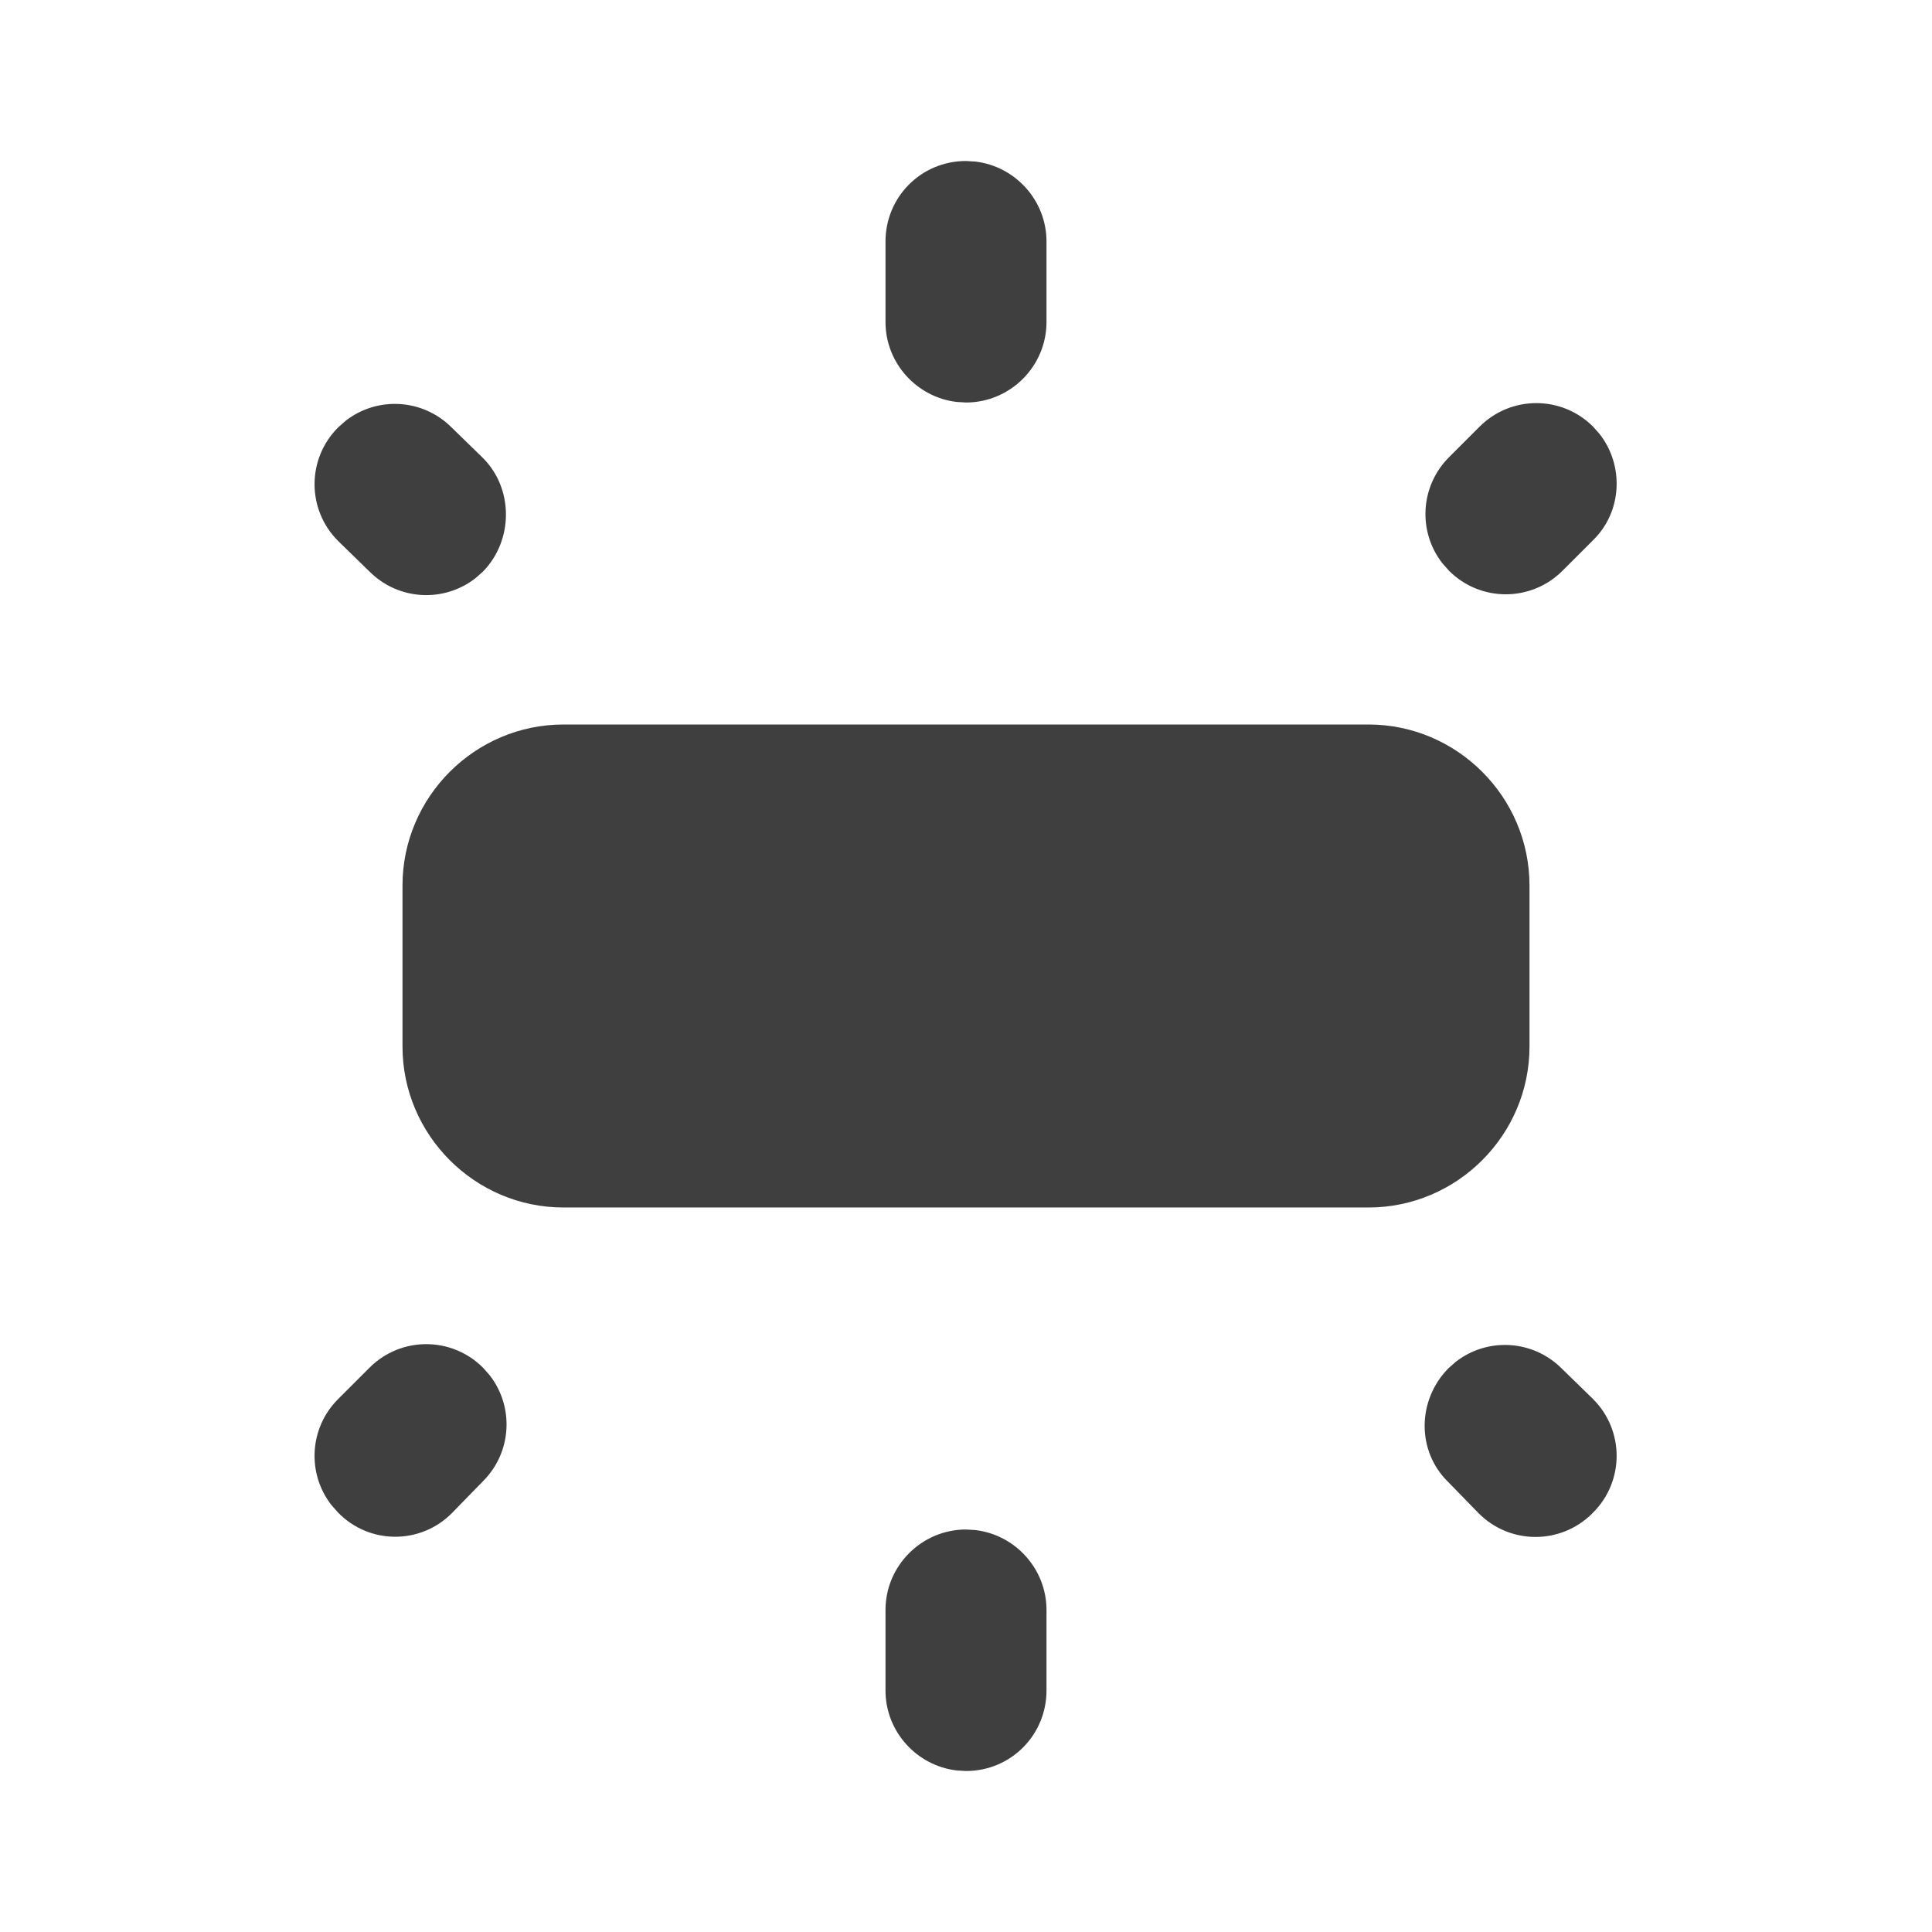 <svg height="24" viewBox="0 0 24 24" width="24" xmlns="http://www.w3.org/2000/svg"><path d="m12 19 .116.007c.496.058.884.483.884.993v1c0 .55-.44 1-1 1l-.116-.007c-.496-.058-.884-.483-.884-.993v-1c0-.55.45-1 1-1zm6.084-2.083c.391-.305.956-.277 1.316.083l.39.38c.39.39.39 1.02 0 1.41l-.01.01c-.39.39-1.02.39-1.41 0l-.38-.39c-.39-.38-.39-1.01 0-1.41zm-13.494.073c.39-.39 1.02-.39 1.41 0l.083.094c.305.391.277.956-.083 1.316l-.38.39c-.39.4-1.03.4-1.42 0l-.083-.094c-.305-.391-.277-.956.083-1.316zm12.41-7.99c1.1 0 2 .9 2 2v2c0 1.1-.9 2-2 2h-10c-1.1 0-2-.9-2-2v-2c0-1.1.9-2 2-2zm-12.706-3.773c.391-.305.956-.277 1.316.083l.39.38c.38.38.38 1.02 0 1.41l-.094.083c-.391.305-.956.277-1.316-.083l-.39-.38c-.39-.39-.39-1.02 0-1.41zm14.086.073c.39-.39 1.02-.39 1.41 0l.083.094c.305.393.277.965-.083 1.316l-.38.38c-.39.39-1.02.39-1.41 0l-.083-.094c-.305-.391-.277-.956.083-1.316zm-6.38-3.3.116.007c.496.058.884.483.884.993v1c0 .55-.45 1-1 1l-.116-.007c-.496-.058-.884-.483-.884-.993v-1c0-.55.44-1 1-1z" fill="#3f3f3f" fill-rule="evenodd"/></svg>